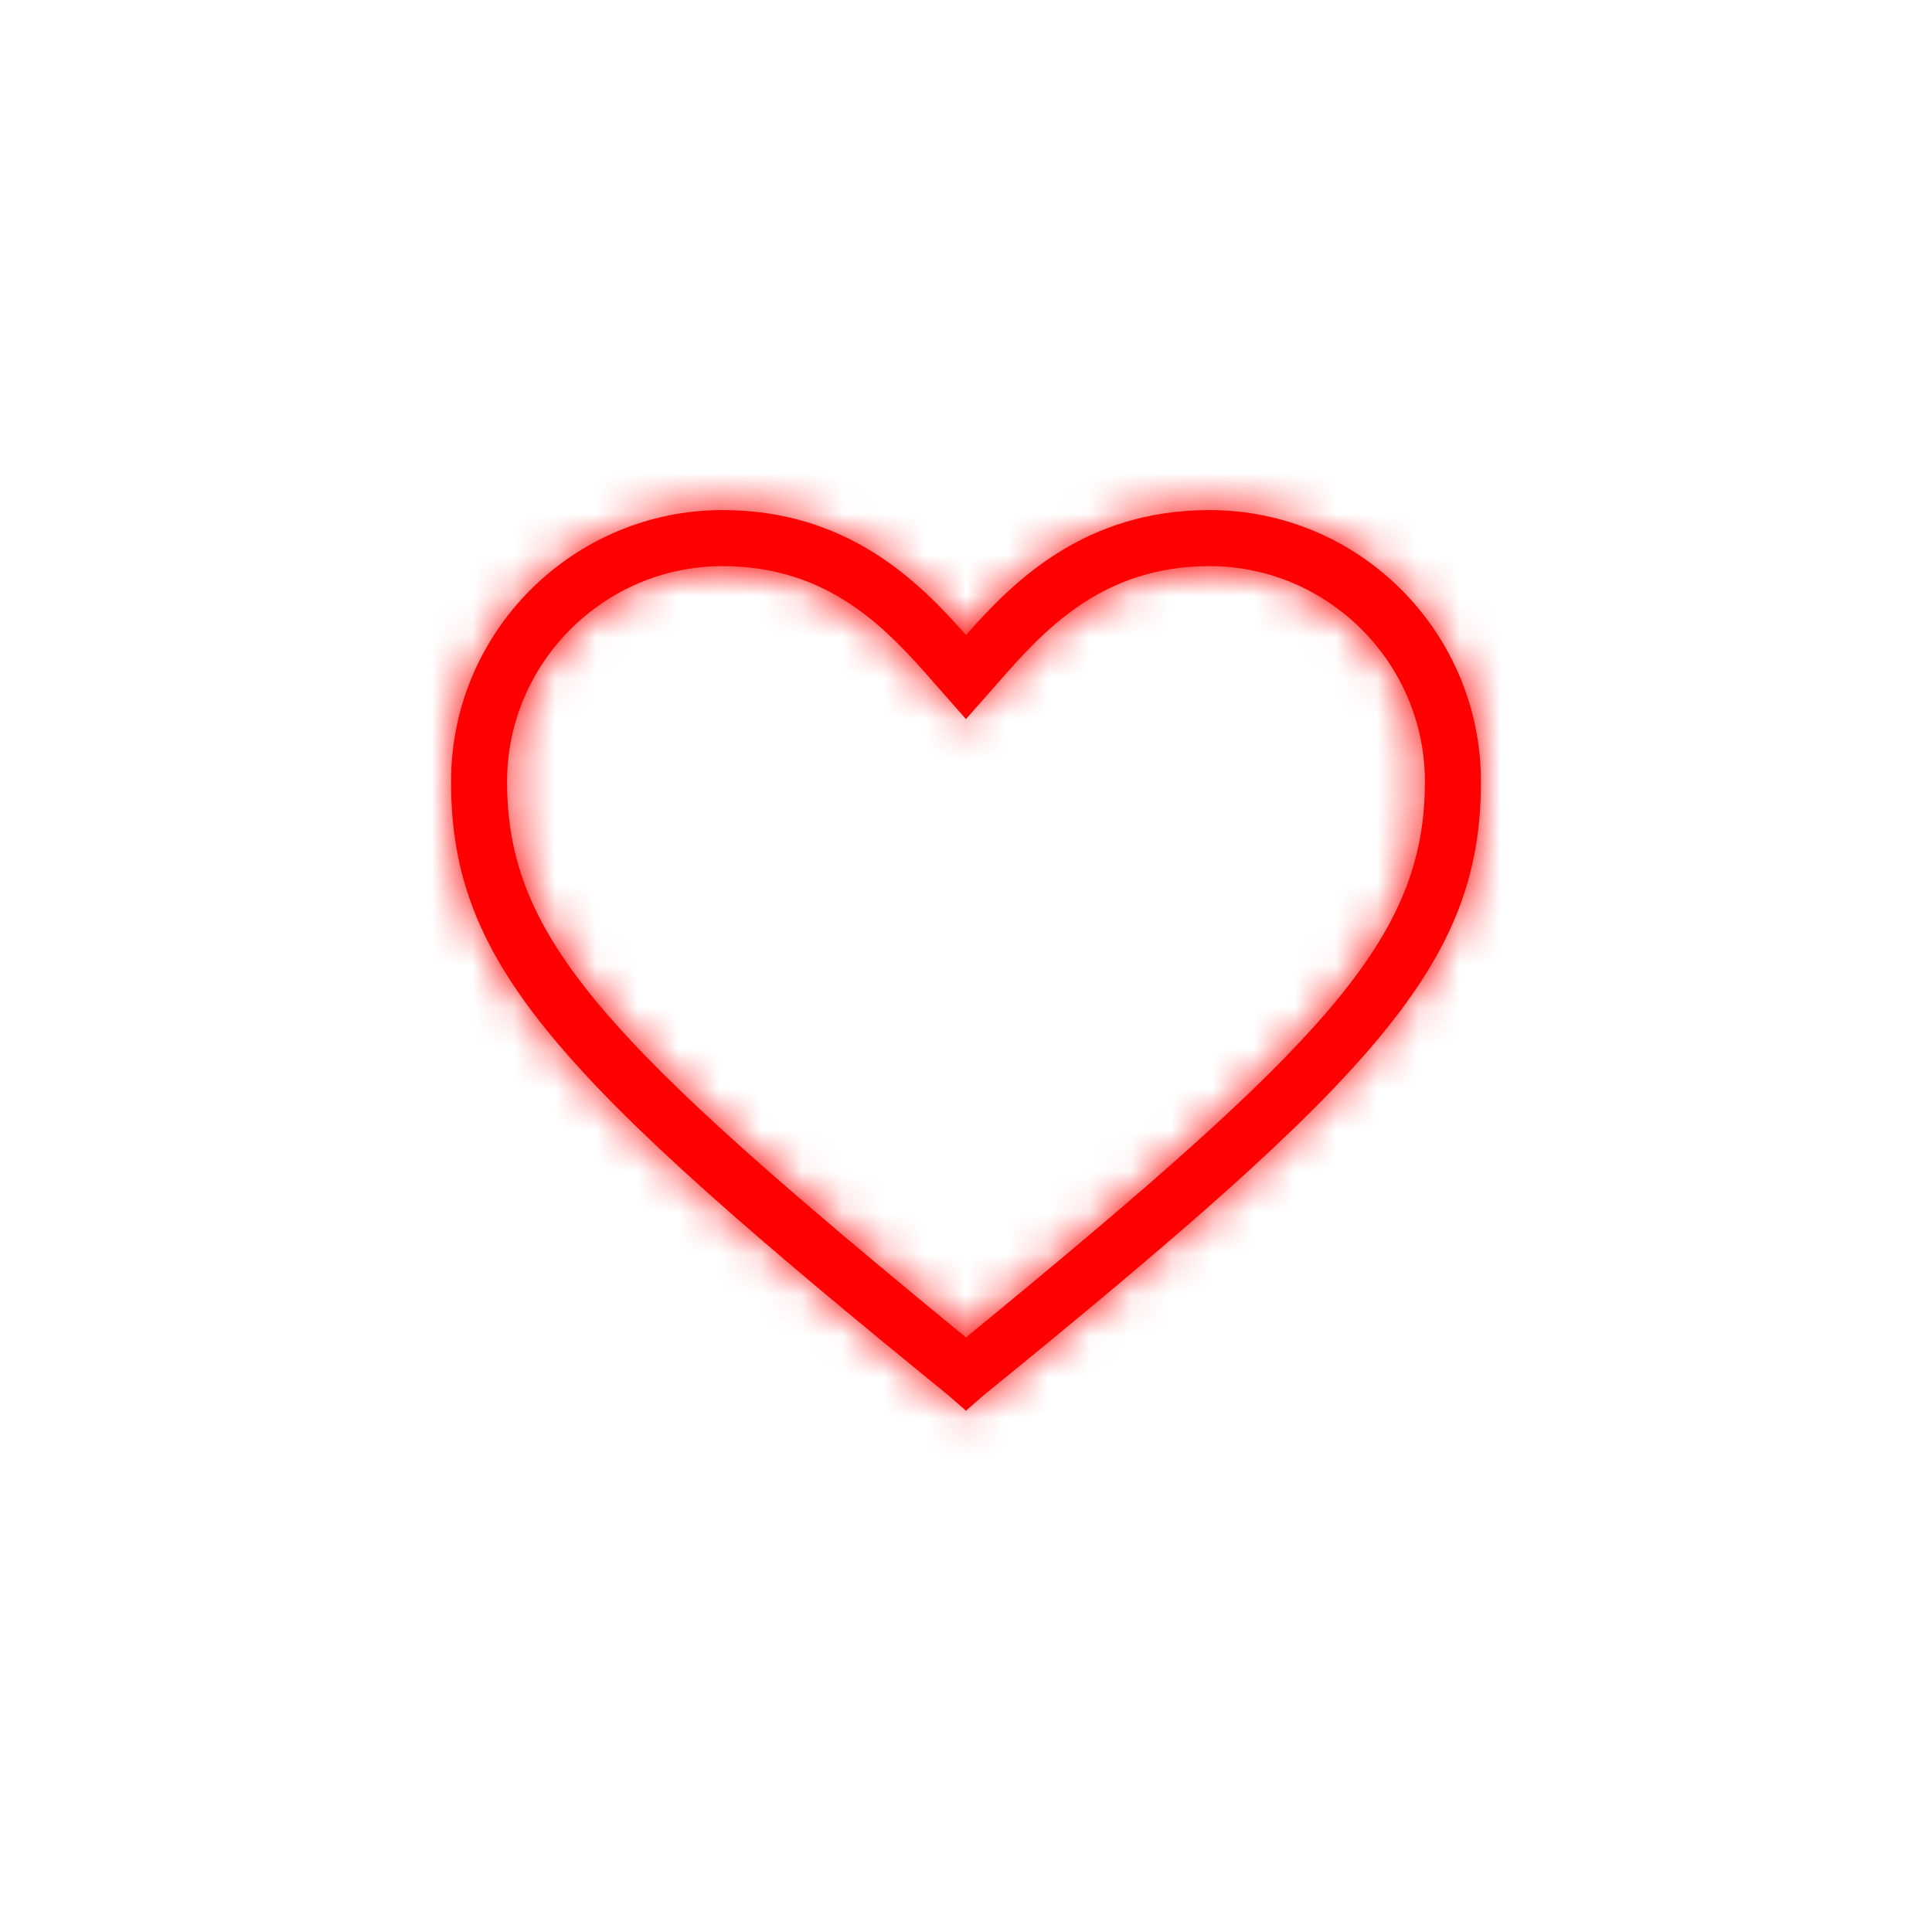 <svg width="47" height="47" viewBox="0 0 47 47" fill="none" xmlns="http://www.w3.org/2000/svg">
<g filter="url(#filter0_d_0_1)">
<circle cx="23.5" cy="21.5" r="20.5" fill="white"/>
</g>
<mask id="path-2-inside-1_0_1" fill="white">
<path d="M23.5 34.319L23.081 33.952C13.541 26.194 10.973 23.469 10.973 19.013C10.973 15.344 13.96 12.409 17.577 12.409C20.617 12.409 22.347 14.139 23.5 15.449C24.653 14.139 26.383 12.409 29.423 12.409C33.092 12.409 36.027 15.397 36.027 19.013C36.027 23.469 33.459 26.194 23.919 33.952L23.5 34.319ZM17.577 13.772C14.694 13.772 12.336 16.131 12.336 19.013C12.336 22.84 14.747 25.356 23.5 32.536C32.253 25.356 34.664 22.84 34.664 19.013C34.664 16.131 32.306 13.772 29.423 13.772C26.802 13.772 25.387 15.344 24.286 16.602L23.5 17.493L22.714 16.602C21.613 15.344 20.198 13.772 17.577 13.772Z"/>
</mask>
<path d="M23.5 34.319L23.081 33.952C13.541 26.194 10.973 23.469 10.973 19.013C10.973 15.344 13.96 12.409 17.577 12.409C20.617 12.409 22.347 14.139 23.5 15.449C24.653 14.139 26.383 12.409 29.423 12.409C33.092 12.409 36.027 15.397 36.027 19.013C36.027 23.469 33.459 26.194 23.919 33.952L23.5 34.319ZM17.577 13.772C14.694 13.772 12.336 16.131 12.336 19.013C12.336 22.84 14.747 25.356 23.5 32.536C32.253 25.356 34.664 22.84 34.664 19.013C34.664 16.131 32.306 13.772 29.423 13.772C26.802 13.772 25.387 15.344 24.286 16.602L23.5 17.493L22.714 16.602C21.613 15.344 20.198 13.772 17.577 13.772Z" fill="#FF0000"/>
<path d="M23.081 33.952L27.69 28.684L27.595 28.6L27.497 28.521L23.081 33.952ZM23.5 15.449L18.245 20.074L23.5 26.045L28.755 20.074L23.5 15.449ZM23.919 33.952L19.503 28.521L19.405 28.6L19.31 28.684L23.919 33.952ZM23.5 32.536L19.06 37.948L23.5 41.59L27.94 37.948L23.5 32.536ZM24.286 16.602L29.535 21.234L29.545 21.223L29.554 21.212L24.286 16.602ZM23.5 17.493L18.251 22.125L23.5 28.073L28.749 22.125L23.5 17.493ZM22.714 16.602L17.446 21.212L17.455 21.223L17.465 21.234L22.714 16.602ZM28.11 29.05L27.69 28.684L18.471 39.22L18.89 39.587L28.11 29.05ZM27.497 28.521C22.622 24.556 20.154 22.36 18.834 20.771C17.886 19.631 17.973 19.377 17.973 19.013H3.973C3.973 23.105 5.344 26.442 8.065 29.718C10.414 32.544 14 35.589 18.664 39.383L27.497 28.521ZM17.973 19.013C17.973 19.055 17.963 19.114 17.937 19.174C17.914 19.229 17.884 19.27 17.855 19.299C17.798 19.356 17.695 19.409 17.577 19.409V5.409C10.131 5.409 3.973 11.442 3.973 19.013H17.973ZM17.577 19.409C17.66 19.409 17.659 19.419 17.608 19.404C17.561 19.39 17.535 19.373 17.544 19.378C17.559 19.388 17.624 19.431 17.744 19.543C17.87 19.66 18.02 19.817 18.245 20.074L28.755 10.825C27.301 9.172 23.785 5.409 17.577 5.409V19.409ZM28.755 20.074C28.98 19.817 29.13 19.66 29.256 19.543C29.376 19.431 29.441 19.388 29.456 19.378C29.465 19.373 29.439 19.39 29.392 19.404C29.341 19.419 29.34 19.409 29.423 19.409V5.409C23.214 5.409 19.699 9.172 18.245 10.825L28.755 20.074ZM29.423 19.409C29.381 19.409 29.322 19.399 29.262 19.374C29.207 19.351 29.167 19.321 29.138 19.291C29.081 19.234 29.027 19.132 29.027 19.013H43.027C43.027 11.567 36.994 5.409 29.423 5.409V19.409ZM29.027 19.013C29.027 19.377 29.114 19.631 28.166 20.771C26.846 22.36 24.378 24.556 19.503 28.521L28.336 39.383C33 35.589 36.586 32.544 38.935 29.718C41.656 26.442 43.027 23.105 43.027 19.013H29.027ZM19.31 28.684L18.89 29.05L28.11 39.587L28.529 39.22L19.31 28.684ZM17.577 6.772C10.828 6.772 5.336 12.265 5.336 19.013H19.336C19.336 19.997 18.56 20.772 17.577 20.772V6.772ZM5.336 19.013C5.336 22.935 6.778 26.069 9.292 29.039C11.474 31.617 14.786 34.442 19.06 37.948L27.94 27.125C23.461 23.45 21.191 21.427 19.978 19.995C19.443 19.362 19.331 19.088 19.327 19.078C19.327 19.078 19.335 19.1 19.34 19.126C19.344 19.147 19.336 19.12 19.336 19.013H5.336ZM27.94 37.948C32.214 34.442 35.526 31.617 37.708 29.039C40.222 26.069 41.664 22.935 41.664 19.013H27.664C27.664 19.12 27.656 19.147 27.66 19.126C27.665 19.1 27.673 19.078 27.673 19.078C27.669 19.088 27.557 19.362 27.022 19.995C25.809 21.427 23.539 23.45 19.06 27.125L27.94 37.948ZM41.664 19.013C41.664 12.265 36.172 6.772 29.423 6.772V20.772C28.44 20.772 27.664 19.997 27.664 19.013H41.664ZM29.423 6.772C23.402 6.772 20.131 10.721 19.018 11.993L29.554 21.212C29.689 21.058 29.79 20.944 29.885 20.839C29.978 20.738 30.048 20.665 30.103 20.61C30.216 20.498 30.24 20.491 30.189 20.525C30.127 20.567 29.998 20.641 29.817 20.7C29.63 20.76 29.484 20.772 29.423 20.772V6.772ZM19.037 11.971L18.251 12.862L28.749 22.125L29.535 21.234L19.037 11.971ZM28.749 12.862L27.963 11.971L17.465 21.234L18.251 22.125L28.749 12.862ZM27.982 11.993C26.869 10.721 23.598 6.772 17.577 6.772V20.772C17.515 20.772 17.37 20.76 17.183 20.7C17.002 20.641 16.873 20.567 16.811 20.525C16.76 20.491 16.784 20.498 16.897 20.61C16.952 20.665 17.022 20.738 17.115 20.839C17.21 20.944 17.311 21.058 17.446 21.212L27.982 11.993Z" fill="#FF0000" mask="url(#path-2-inside-1_0_1)"/>
<defs>
<filter id="filter0_d_0_1" x="0" y="0" width="47" height="47" filterUnits="userSpaceOnUse" color-interpolation-filters="sRGB">
<feFlood flood-opacity="0" result="BackgroundImageFix"/>
<feColorMatrix in="SourceAlpha" type="matrix" values="0 0 0 0 0 0 0 0 0 0 0 0 0 0 0 0 0 0 127 0" result="hardAlpha"/>
<feOffset dy="2"/>
<feGaussianBlur stdDeviation="1.5"/>
<feComposite in2="hardAlpha" operator="out"/>
<feColorMatrix type="matrix" values="0 0 0 0 0 0 0 0 0 0 0 0 0 0 0 0 0 0 0.25 0"/>
<feBlend mode="normal" in2="BackgroundImageFix" result="effect1_dropShadow_0_1"/>
<feBlend mode="normal" in="SourceGraphic" in2="effect1_dropShadow_0_1" result="shape"/>
</filter>
</defs>
</svg>
